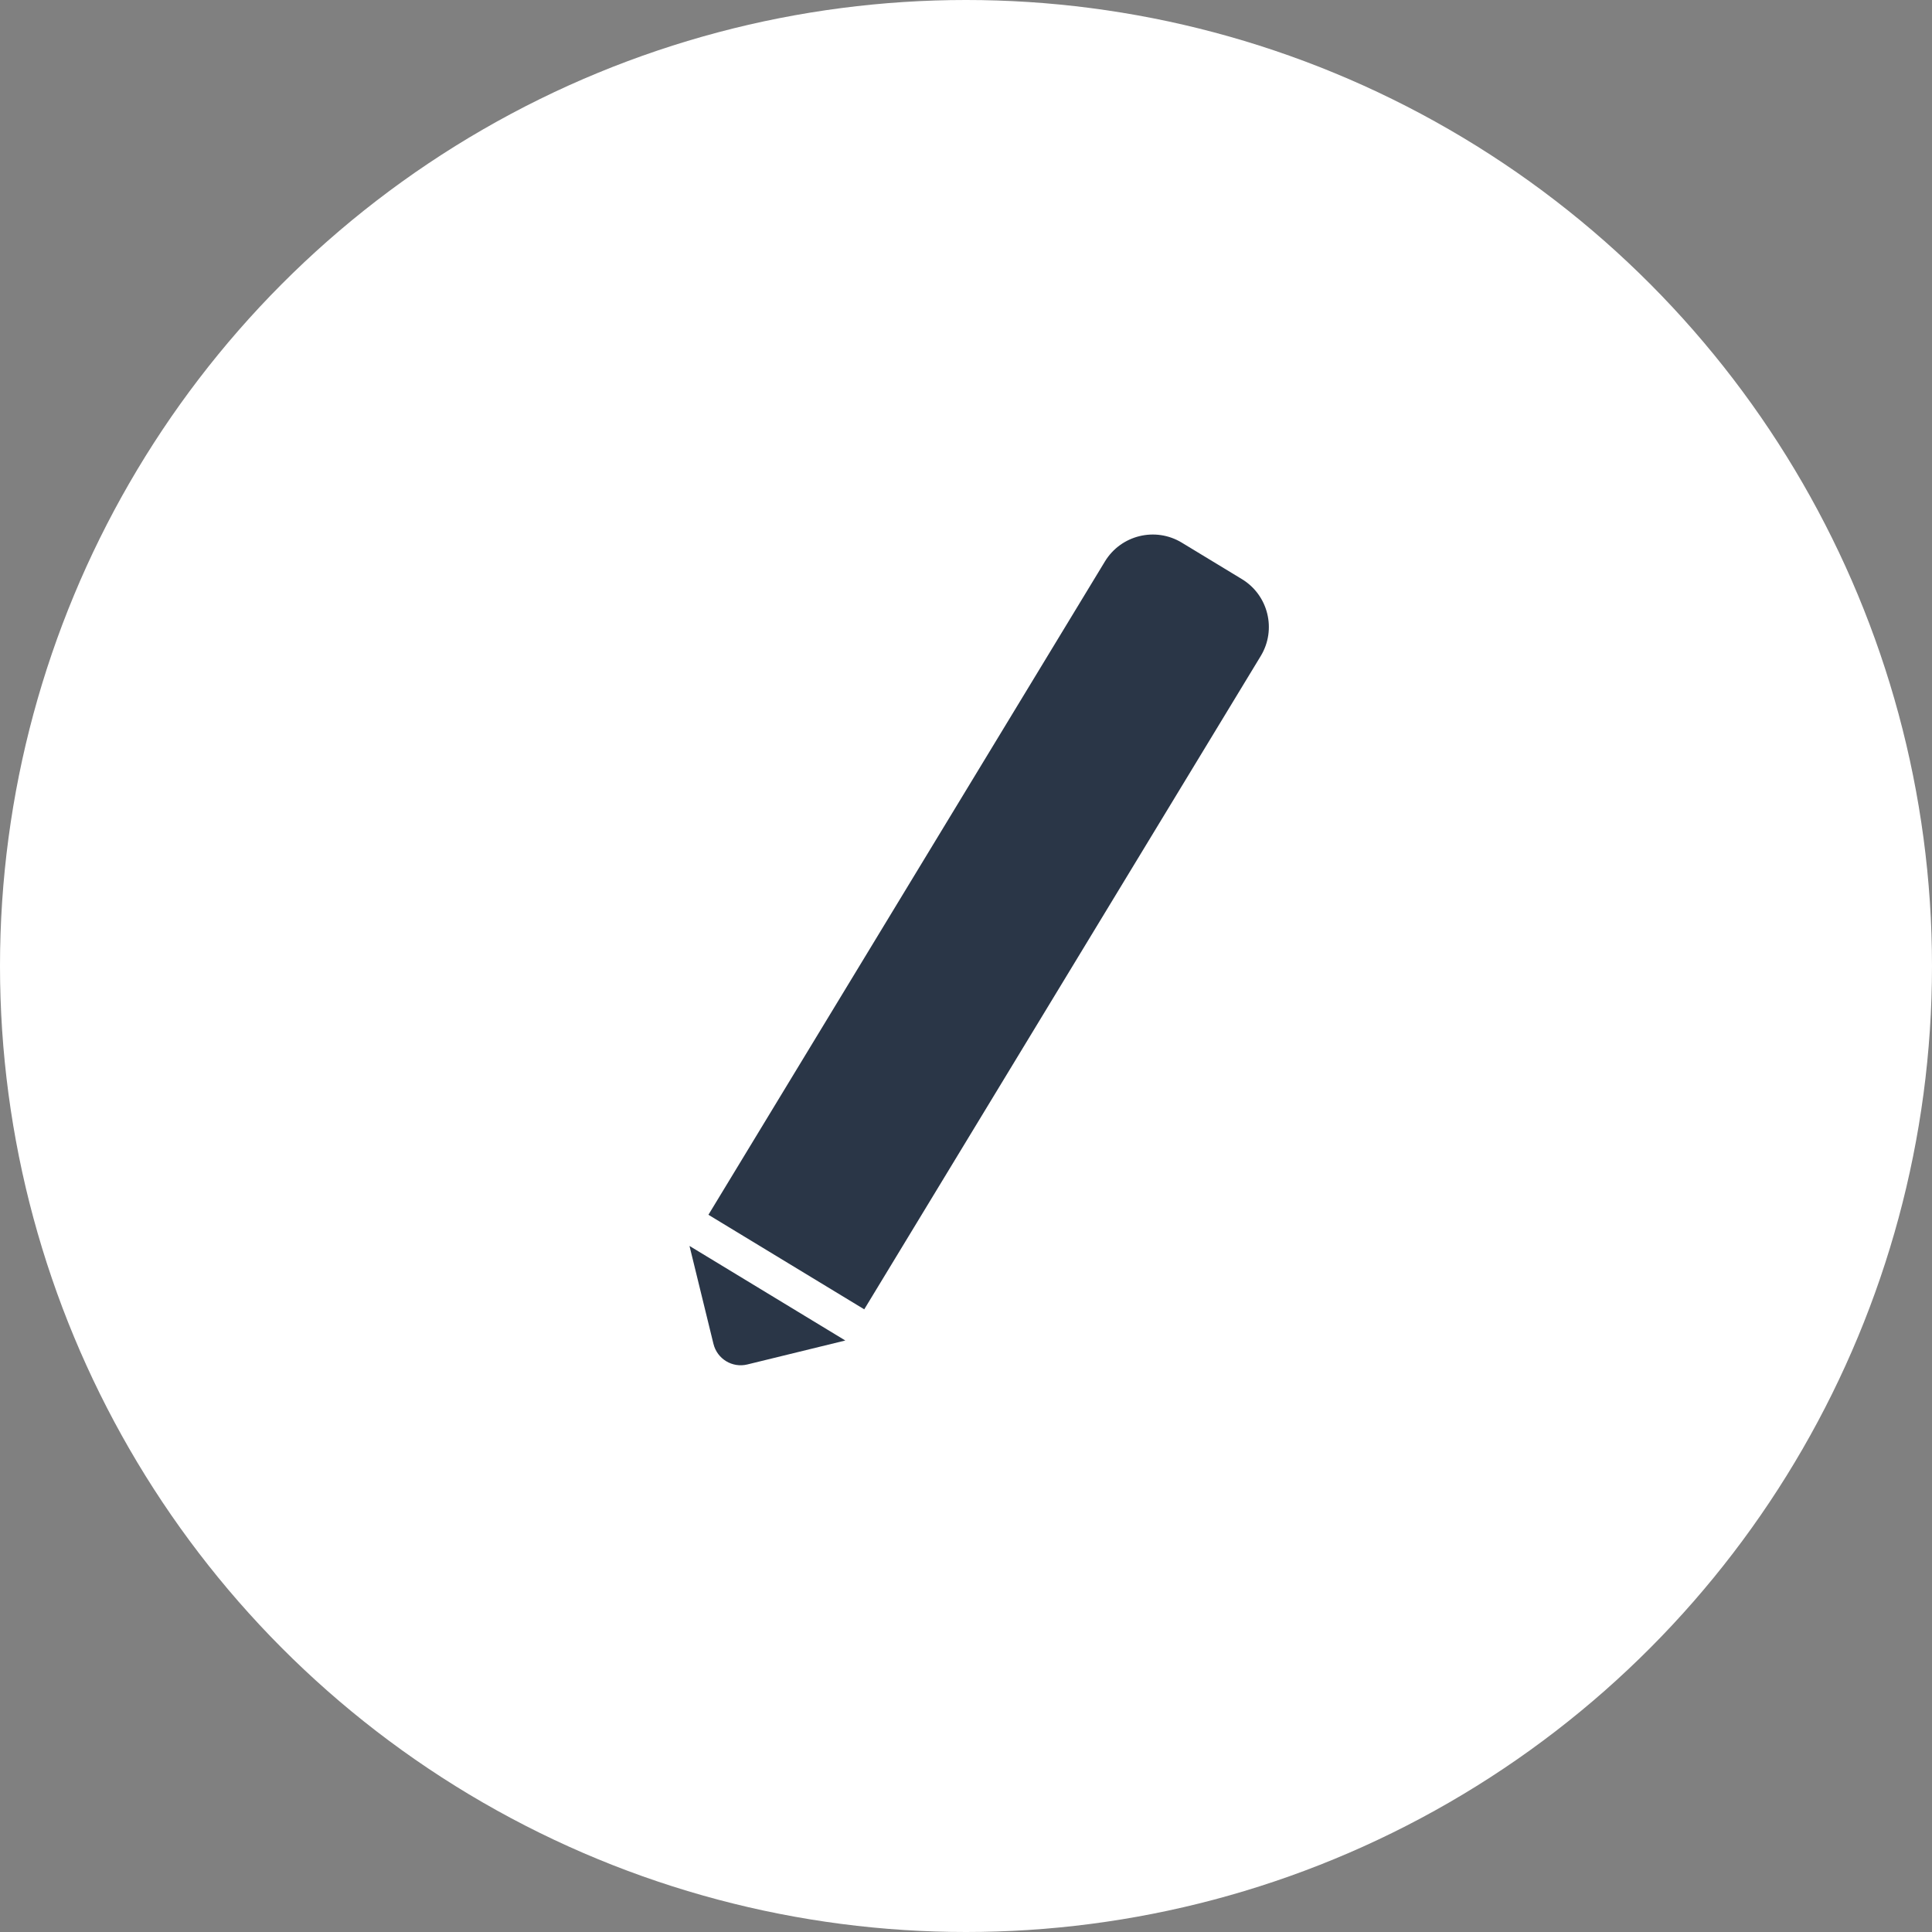 <?xml version="1.0" encoding="UTF-8" standalone="no"?>
<!DOCTYPE svg PUBLIC "-//W3C//DTD SVG 1.1//EN" "http://www.w3.org/Graphics/SVG/1.1/DTD/svg11.dtd">
<svg width="100%" height="100%" viewBox="0 0 69 69" version="1.1" xmlns="http://www.w3.org/2000/svg" xmlns:xlink="http://www.w3.org/1999/xlink" xml:space="preserve" xmlns:serif="http://www.serif.com/" style="fill-rule:evenodd;clip-rule:evenodd;stroke-linejoin:round;stroke-miterlimit:2;">
    <rect x="0" y="0" width="69" height="69" fill="#808080" stroke="none"/>
    <g transform="matrix(1,0,0,1,-1856.37,-1983.4)">
        <g transform="matrix(1,0,0,1,1855.62,1982.9)">
            <circle cx="35.25" cy="35" r="34.5" style="fill:#fff;"/>
        </g>
        <g transform="matrix(1,0,0,1,1855.62,1982.9)">
            <path d="M31.616,47.262l-5.565,-3.377l14.16,-23.332c0.573,-0.944 1.803,-1.245 2.747,-0.672l2.146,1.302c0.944,0.573 1.245,1.803 0.672,2.747l-14.16,23.332Z" style="fill:#2a3647;fill-rule:nonzero;"/>
        </g>
        <g transform="matrix(1,0,0,1,1855.62,1982.9)">
            <path d="M30.94,48.375l-5.565,-3.377l0.856,3.499c0.132,0.537 0.673,0.865 1.209,0.734l3.5,-0.856Z" style="fill:#2a3647;fill-rule:nonzero;"/>
        </g>
    </g>
</svg>
